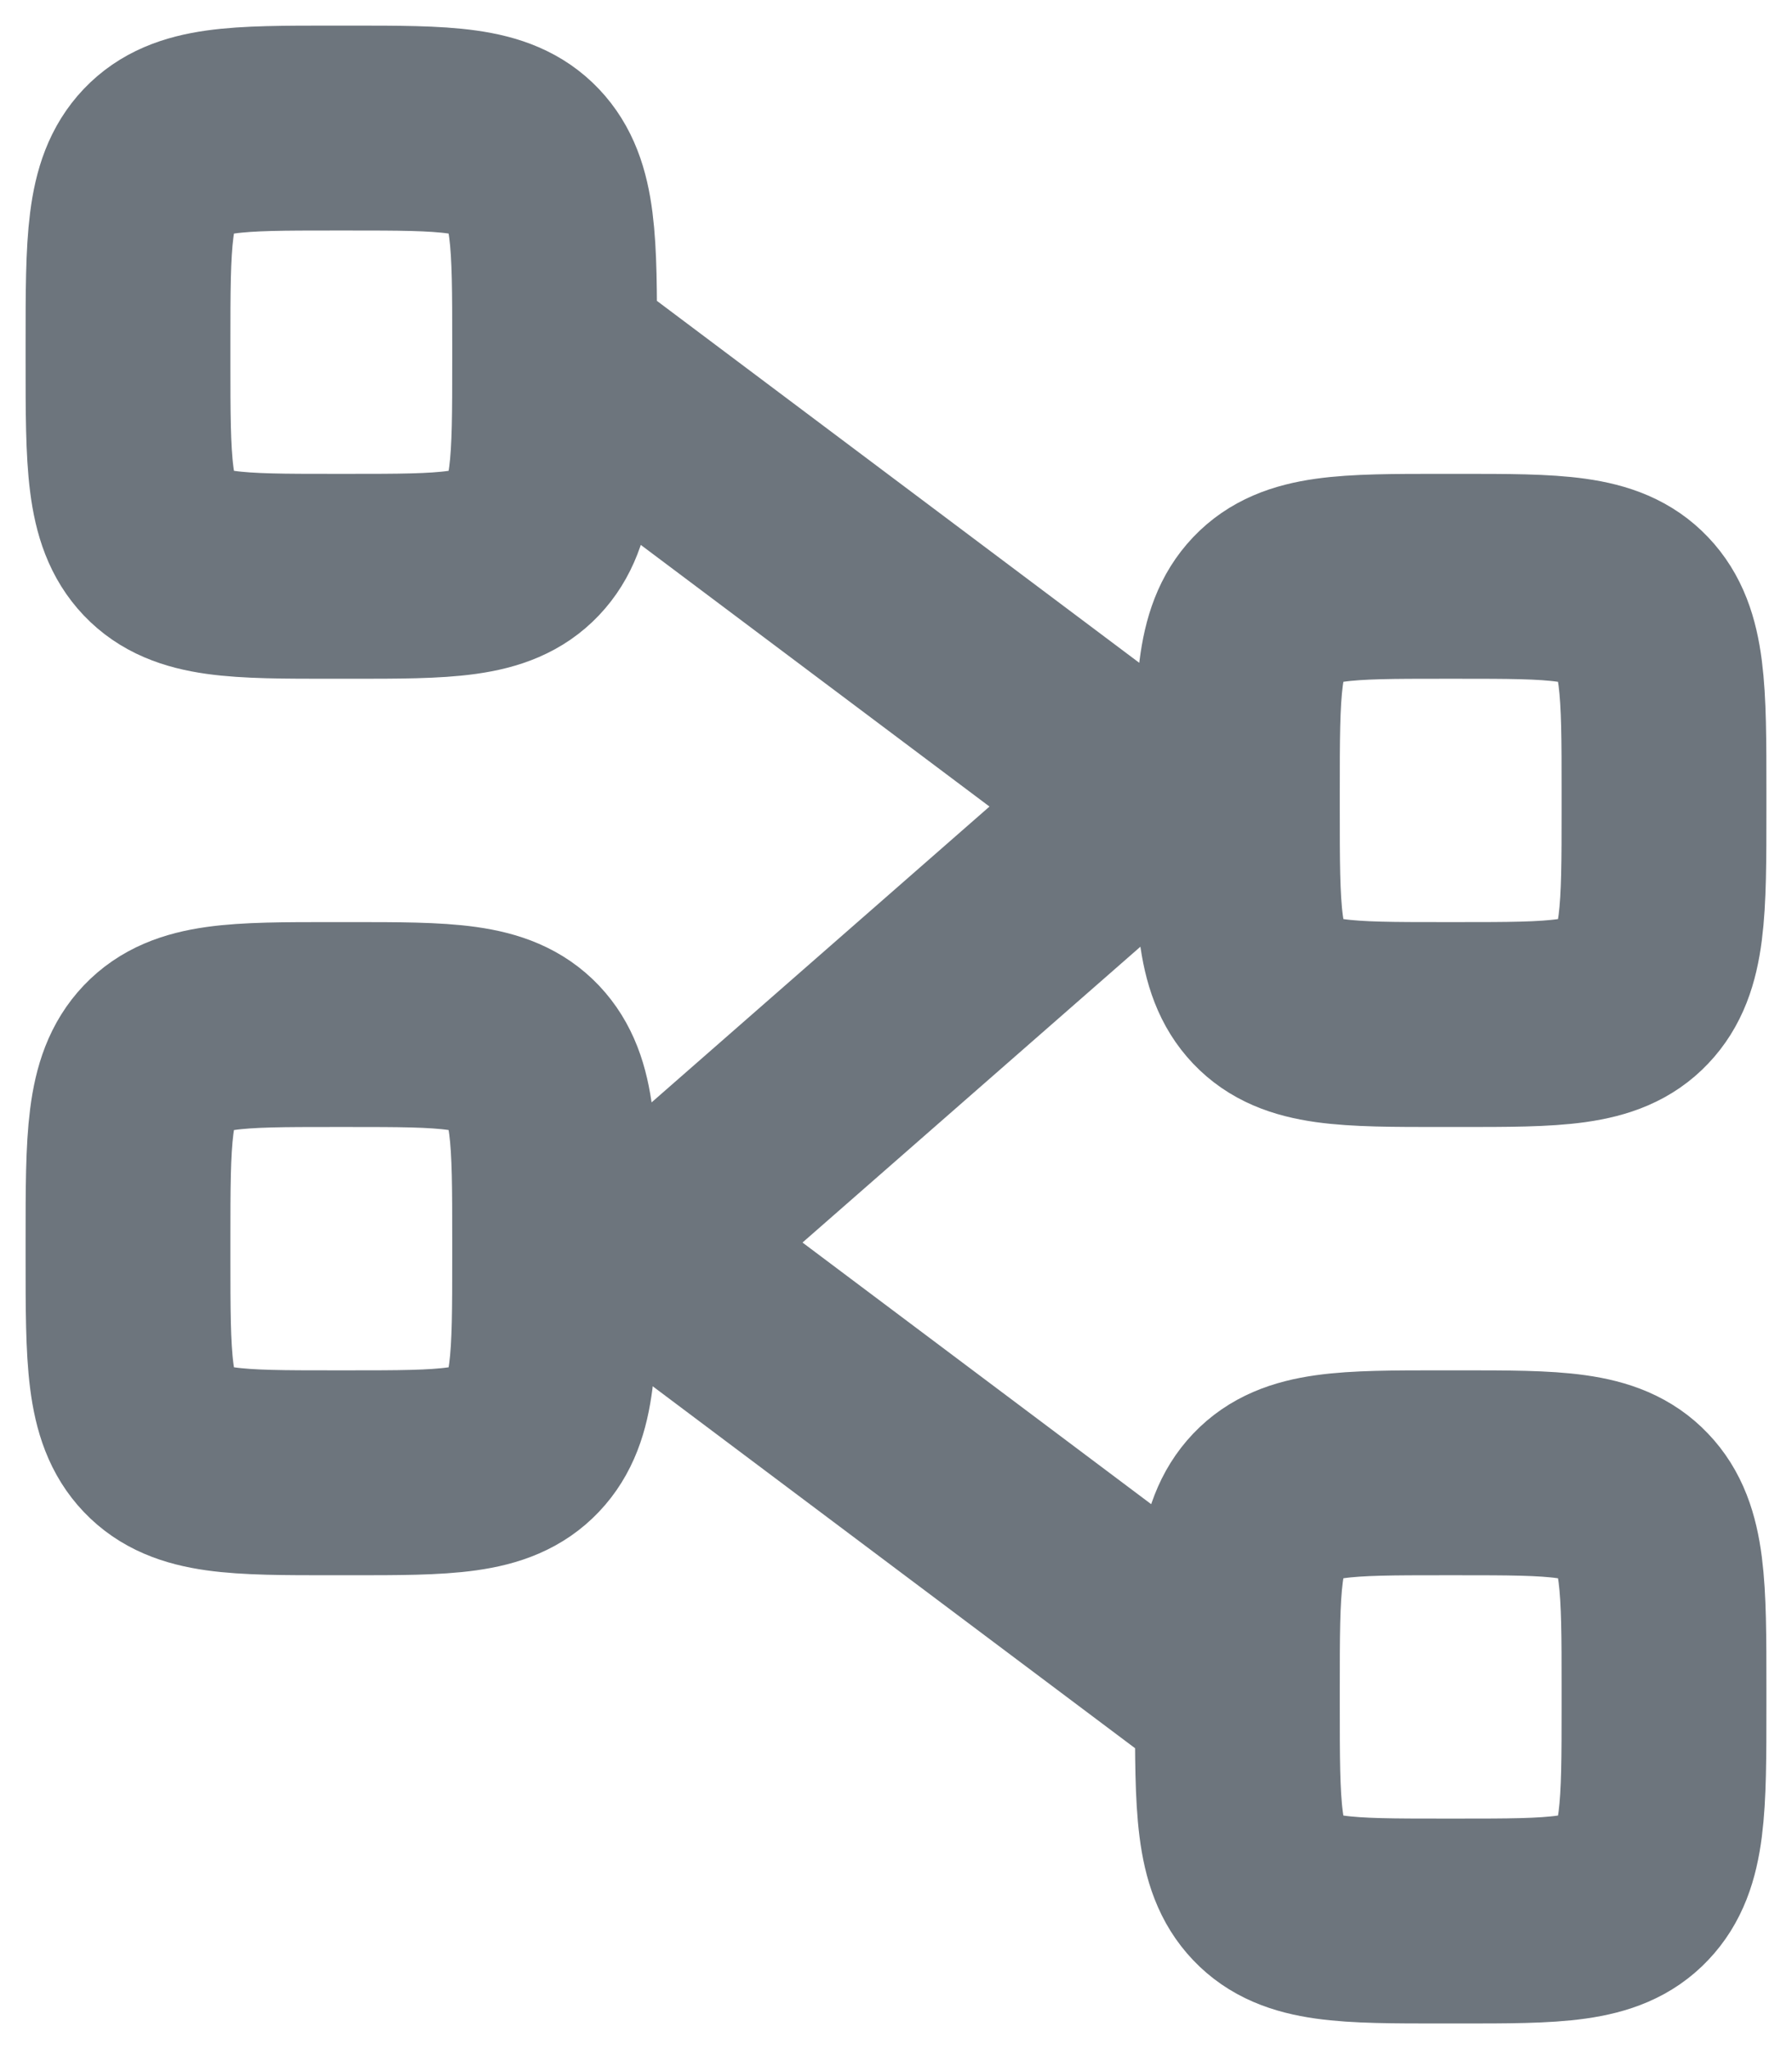 <svg width="14" height="16" viewBox="0 0 14 16" fill="none" xmlns="http://www.w3.org/2000/svg">
<path d="M4.333 2.75L9 6.25L5 9.75L9.667 13.25M1 2.68C1 1.888 1 1.492 1.234 1.246C1.469 1 1.847 1 2.6 1H2.733C3.487 1 3.865 1 4.099 1.246C4.333 1.492 4.333 1.889 4.333 2.68V2.82C4.333 3.612 4.333 4.008 4.099 4.254C3.865 4.5 3.487 4.5 2.733 4.5H2.6C1.846 4.5 1.469 4.5 1.234 4.254C1 4.008 1 3.611 1 2.82V2.68ZM9.667 6.18C9.667 5.388 9.667 4.992 9.901 4.746C10.135 4.5 10.513 4.5 11.267 4.5H11.4C12.154 4.5 12.531 4.5 12.765 4.746C13 4.992 13 5.389 13 6.18V6.32C13 7.112 13 7.508 12.765 7.754C12.532 8 12.154 8 11.4 8H11.267C10.513 8 10.135 8 9.901 7.754C9.667 7.508 9.667 7.111 9.667 6.32V6.18ZM1 9.68C1 8.888 1 8.492 1.234 8.246C1.469 8 1.847 8 2.6 8H2.733C3.487 8 3.865 8 4.099 8.246C4.333 8.493 4.333 8.889 4.333 9.68V9.82C4.333 10.612 4.333 11.008 4.099 11.254C3.865 11.5 3.487 11.5 2.733 11.5H2.6C1.846 11.5 1.469 11.5 1.234 11.254C1 11.009 1 10.612 1 9.82V9.68ZM9.667 13.18C9.667 12.388 9.667 11.992 9.901 11.746C10.135 11.5 10.513 11.5 11.267 11.5H11.4C12.154 11.5 12.531 11.5 12.765 11.746C13 11.991 13 12.388 13 13.18V13.32C13 14.112 13 14.508 12.765 14.754C12.532 15 12.154 15 11.4 15H11.267C10.513 15 10.135 15 9.901 14.754C9.667 14.509 9.667 14.112 9.667 13.32V13.18Z" stroke="#6D757D" stroke-width="1.6" stroke-linecap="round" stroke-linejoin="round"/>
</svg>
